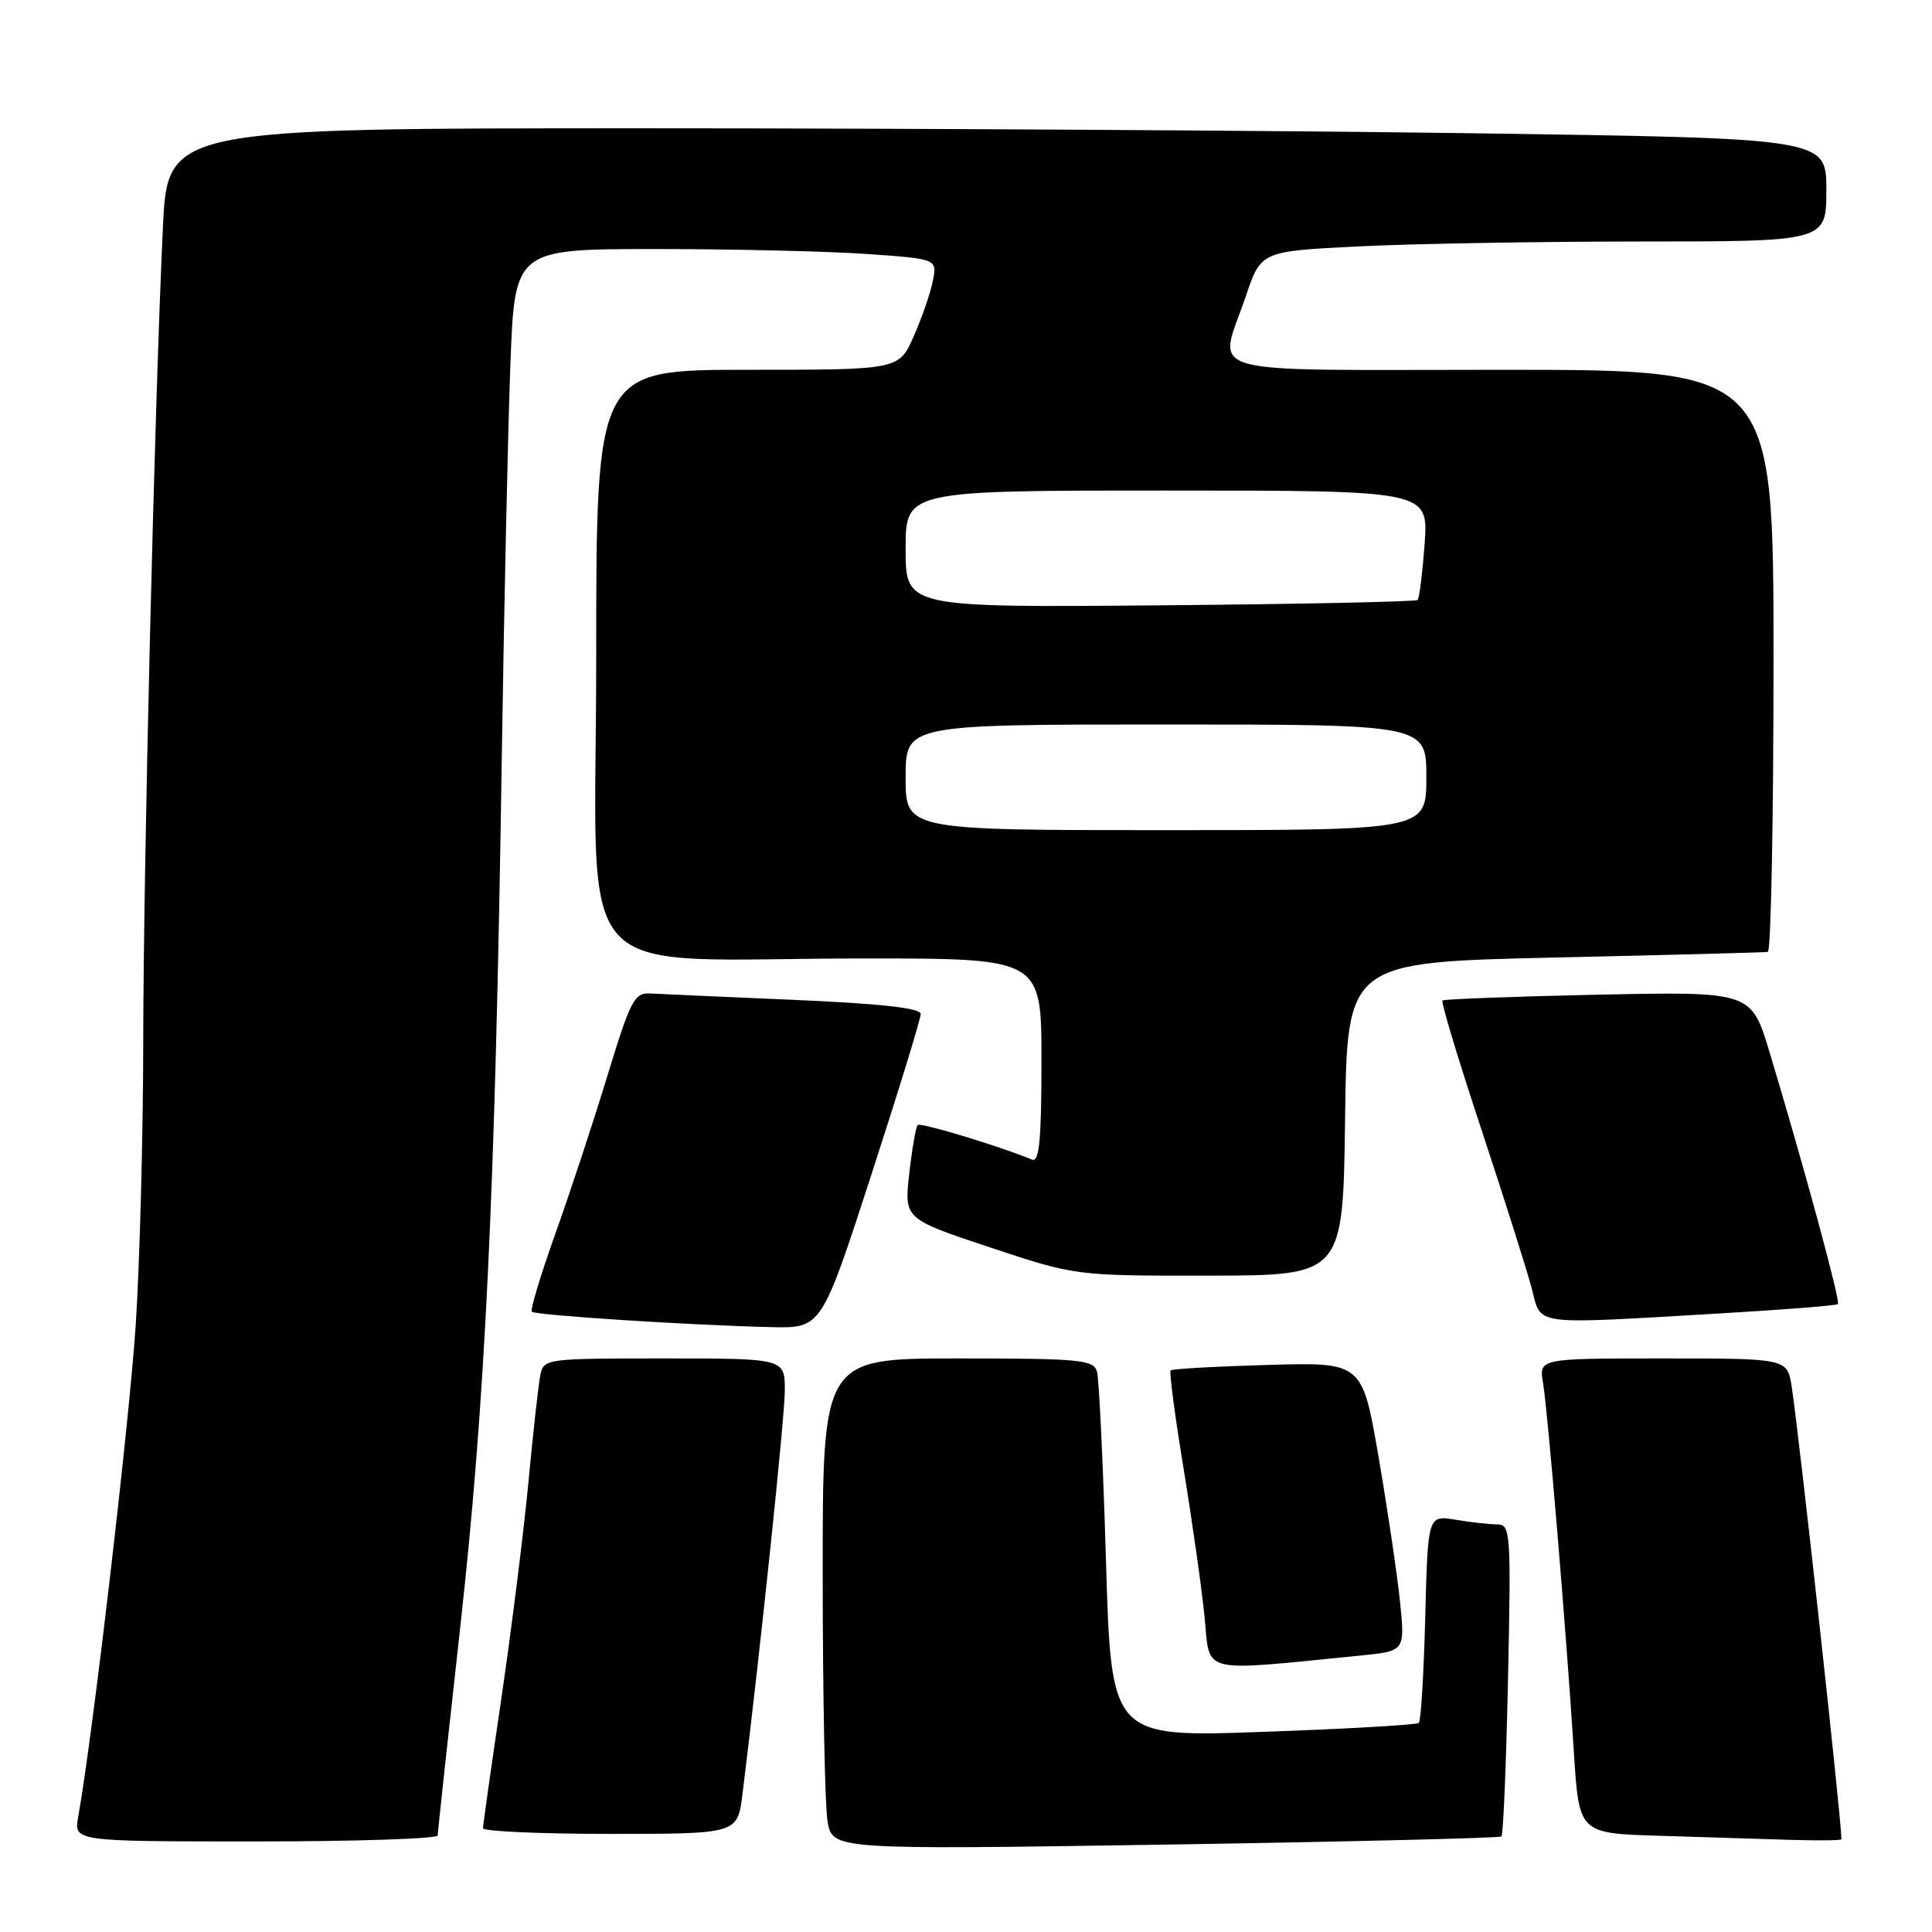 <?xml version="1.0" encoding="UTF-8" standalone="no"?>
<!DOCTYPE svg PUBLIC "-//W3C//DTD SVG 1.1//EN" "http://www.w3.org/Graphics/SVG/1.1/DTD/svg11.dtd" >
<svg xmlns="http://www.w3.org/2000/svg" xmlns:xlink="http://www.w3.org/1999/xlink" version="1.1" viewBox="0 0 256 256">
 <g >
 <path fill="currentColor"
d=" M 198.95 243.34 C 199.19 243.12 199.58 233.73 199.82 222.47 C 200.23 202.97 200.16 202.00 198.38 201.99 C 197.34 201.98 194.86 201.71 192.85 201.37 C 189.20 200.77 189.20 200.77 188.85 214.30 C 188.66 221.75 188.28 228.04 188.00 228.30 C 187.72 228.55 178.44 229.09 167.37 229.48 C 147.24 230.20 147.24 230.20 146.55 206.85 C 146.17 194.01 145.63 182.71 145.36 181.75 C 144.91 180.17 143.16 180.00 126.93 180.00 C 109.00 180.00 109.00 180.00 109.01 208.75 C 109.02 224.56 109.30 239.21 109.65 241.30 C 110.28 245.10 110.28 245.10 154.39 244.42 C 178.65 244.04 198.70 243.55 198.95 243.34 Z  M 58.00 243.21 C 58.00 242.77 59.35 230.28 61.00 215.46 C 64.30 185.71 65.61 158.40 66.48 101.00 C 66.79 80.38 67.31 56.64 67.63 48.25 C 68.21 33.00 68.21 33.00 86.95 33.00 C 97.26 33.00 109.85 33.30 114.94 33.66 C 124.19 34.31 124.19 34.31 123.60 37.25 C 123.28 38.86 122.14 42.16 121.06 44.59 C 119.11 49.00 119.11 49.00 99.06 49.00 C 79.00 49.00 79.00 49.00 79.00 87.36 C 79.00 131.75 74.73 127.00 114.65 127.00 C 138.00 127.00 138.00 127.00 138.00 140.58 C 138.00 151.06 137.71 154.05 136.75 153.65 C 132.24 151.81 121.97 148.70 121.60 149.07 C 121.36 149.31 120.85 152.21 120.48 155.51 C 119.81 161.50 119.81 161.50 131.16 165.28 C 142.50 169.05 142.50 169.05 160.23 169.03 C 177.96 169.00 177.96 169.00 178.23 148.25 C 178.50 127.50 178.50 127.50 206.00 126.88 C 221.12 126.54 233.84 126.21 234.25 126.13 C 234.66 126.06 235.00 108.68 235.00 87.50 C 235.00 49.00 235.00 49.00 199.00 49.00 C 157.91 49.00 161.44 50.00 165.04 39.35 C 167.08 33.30 167.08 33.30 179.79 32.66 C 186.78 32.30 203.64 32.01 217.25 32.00 C 242.00 32.00 242.00 32.00 242.00 25.16 C 242.00 18.33 242.00 18.33 195.34 17.66 C 169.67 17.30 120.22 17.00 85.44 17.00 C 22.20 17.00 22.20 17.00 21.58 30.25 C 20.47 53.97 19.00 114.87 18.98 137.96 C 18.97 150.36 18.52 167.23 17.99 175.46 C 17.17 188.18 12.25 230.29 10.36 240.75 C 9.78 244.00 9.78 244.00 33.89 244.00 C 47.15 244.00 58.00 243.64 58.00 243.21 Z  M 244.00 243.71 C 244.00 241.08 238.40 190.18 237.41 183.75 C 236.82 180.00 236.82 180.00 220.37 180.00 C 203.91 180.00 203.91 180.00 204.46 183.25 C 205.09 186.95 207.54 216.19 208.55 232.22 C 209.23 242.93 209.23 242.93 219.87 243.25 C 225.72 243.43 233.54 243.67 237.25 243.79 C 240.96 243.90 244.00 243.87 244.00 243.71 Z  M 98.38 237.75 C 100.70 219.12 103.99 187.82 103.99 184.25 C 104.00 180.00 104.00 180.00 88.02 180.00 C 72.25 180.00 72.03 180.03 71.59 182.25 C 71.34 183.49 70.63 189.90 70.01 196.50 C 69.38 203.10 67.77 215.93 66.44 225.00 C 65.10 234.07 64.00 241.84 64.00 242.25 C 64.00 242.66 71.59 243.00 80.86 243.00 C 97.72 243.00 97.72 243.00 98.38 237.75 Z  M 180.34 219.36 C 186.18 218.78 186.18 218.78 185.50 212.14 C 185.12 208.49 183.84 199.88 182.66 193.00 C 180.50 180.50 180.50 180.50 168.00 180.86 C 161.12 181.06 155.33 181.38 155.12 181.58 C 154.91 181.77 155.69 187.68 156.85 194.71 C 158.00 201.75 159.25 210.58 159.62 214.34 C 160.37 221.91 158.71 221.51 180.34 219.36 Z  M 115.43 155.75 C 119.05 144.61 122.00 134.99 122.00 134.36 C 122.00 133.57 116.73 132.99 105.25 132.49 C 96.04 132.10 87.46 131.71 86.18 131.64 C 84.07 131.51 83.55 132.50 80.49 142.52 C 78.65 148.59 75.54 158.01 73.59 163.46 C 71.64 168.92 70.24 173.57 70.47 173.81 C 70.95 174.28 91.58 175.61 102.18 175.85 C 108.85 176.00 108.85 176.00 115.43 155.75 Z  M 227.84 174.04 C 236.28 173.55 243.34 172.99 243.54 172.80 C 243.89 172.44 239.02 154.49 234.48 139.44 C 232.05 131.38 232.05 131.38 211.78 131.80 C 200.62 132.04 191.33 132.39 191.13 132.57 C 190.92 132.76 193.25 140.47 196.31 149.71 C 199.36 158.94 202.36 168.41 202.97 170.75 C 204.27 175.72 202.64 175.51 227.84 174.04 Z  M 120.00 103.00 C 120.00 96.00 120.00 96.00 154.50 96.00 C 189.00 96.00 189.00 96.00 189.00 103.00 C 189.00 110.00 189.00 110.00 154.50 110.00 C 120.00 110.00 120.00 110.00 120.00 103.00 Z  M 120.00 72.75 C 120.00 65.00 120.00 65.00 154.63 65.00 C 189.27 65.00 189.27 65.00 188.77 72.04 C 188.49 75.91 188.07 79.26 187.84 79.50 C 187.60 79.73 172.24 80.05 153.71 80.21 C 120.00 80.50 120.00 80.50 120.00 72.75 Z "/>
</g>
</svg>